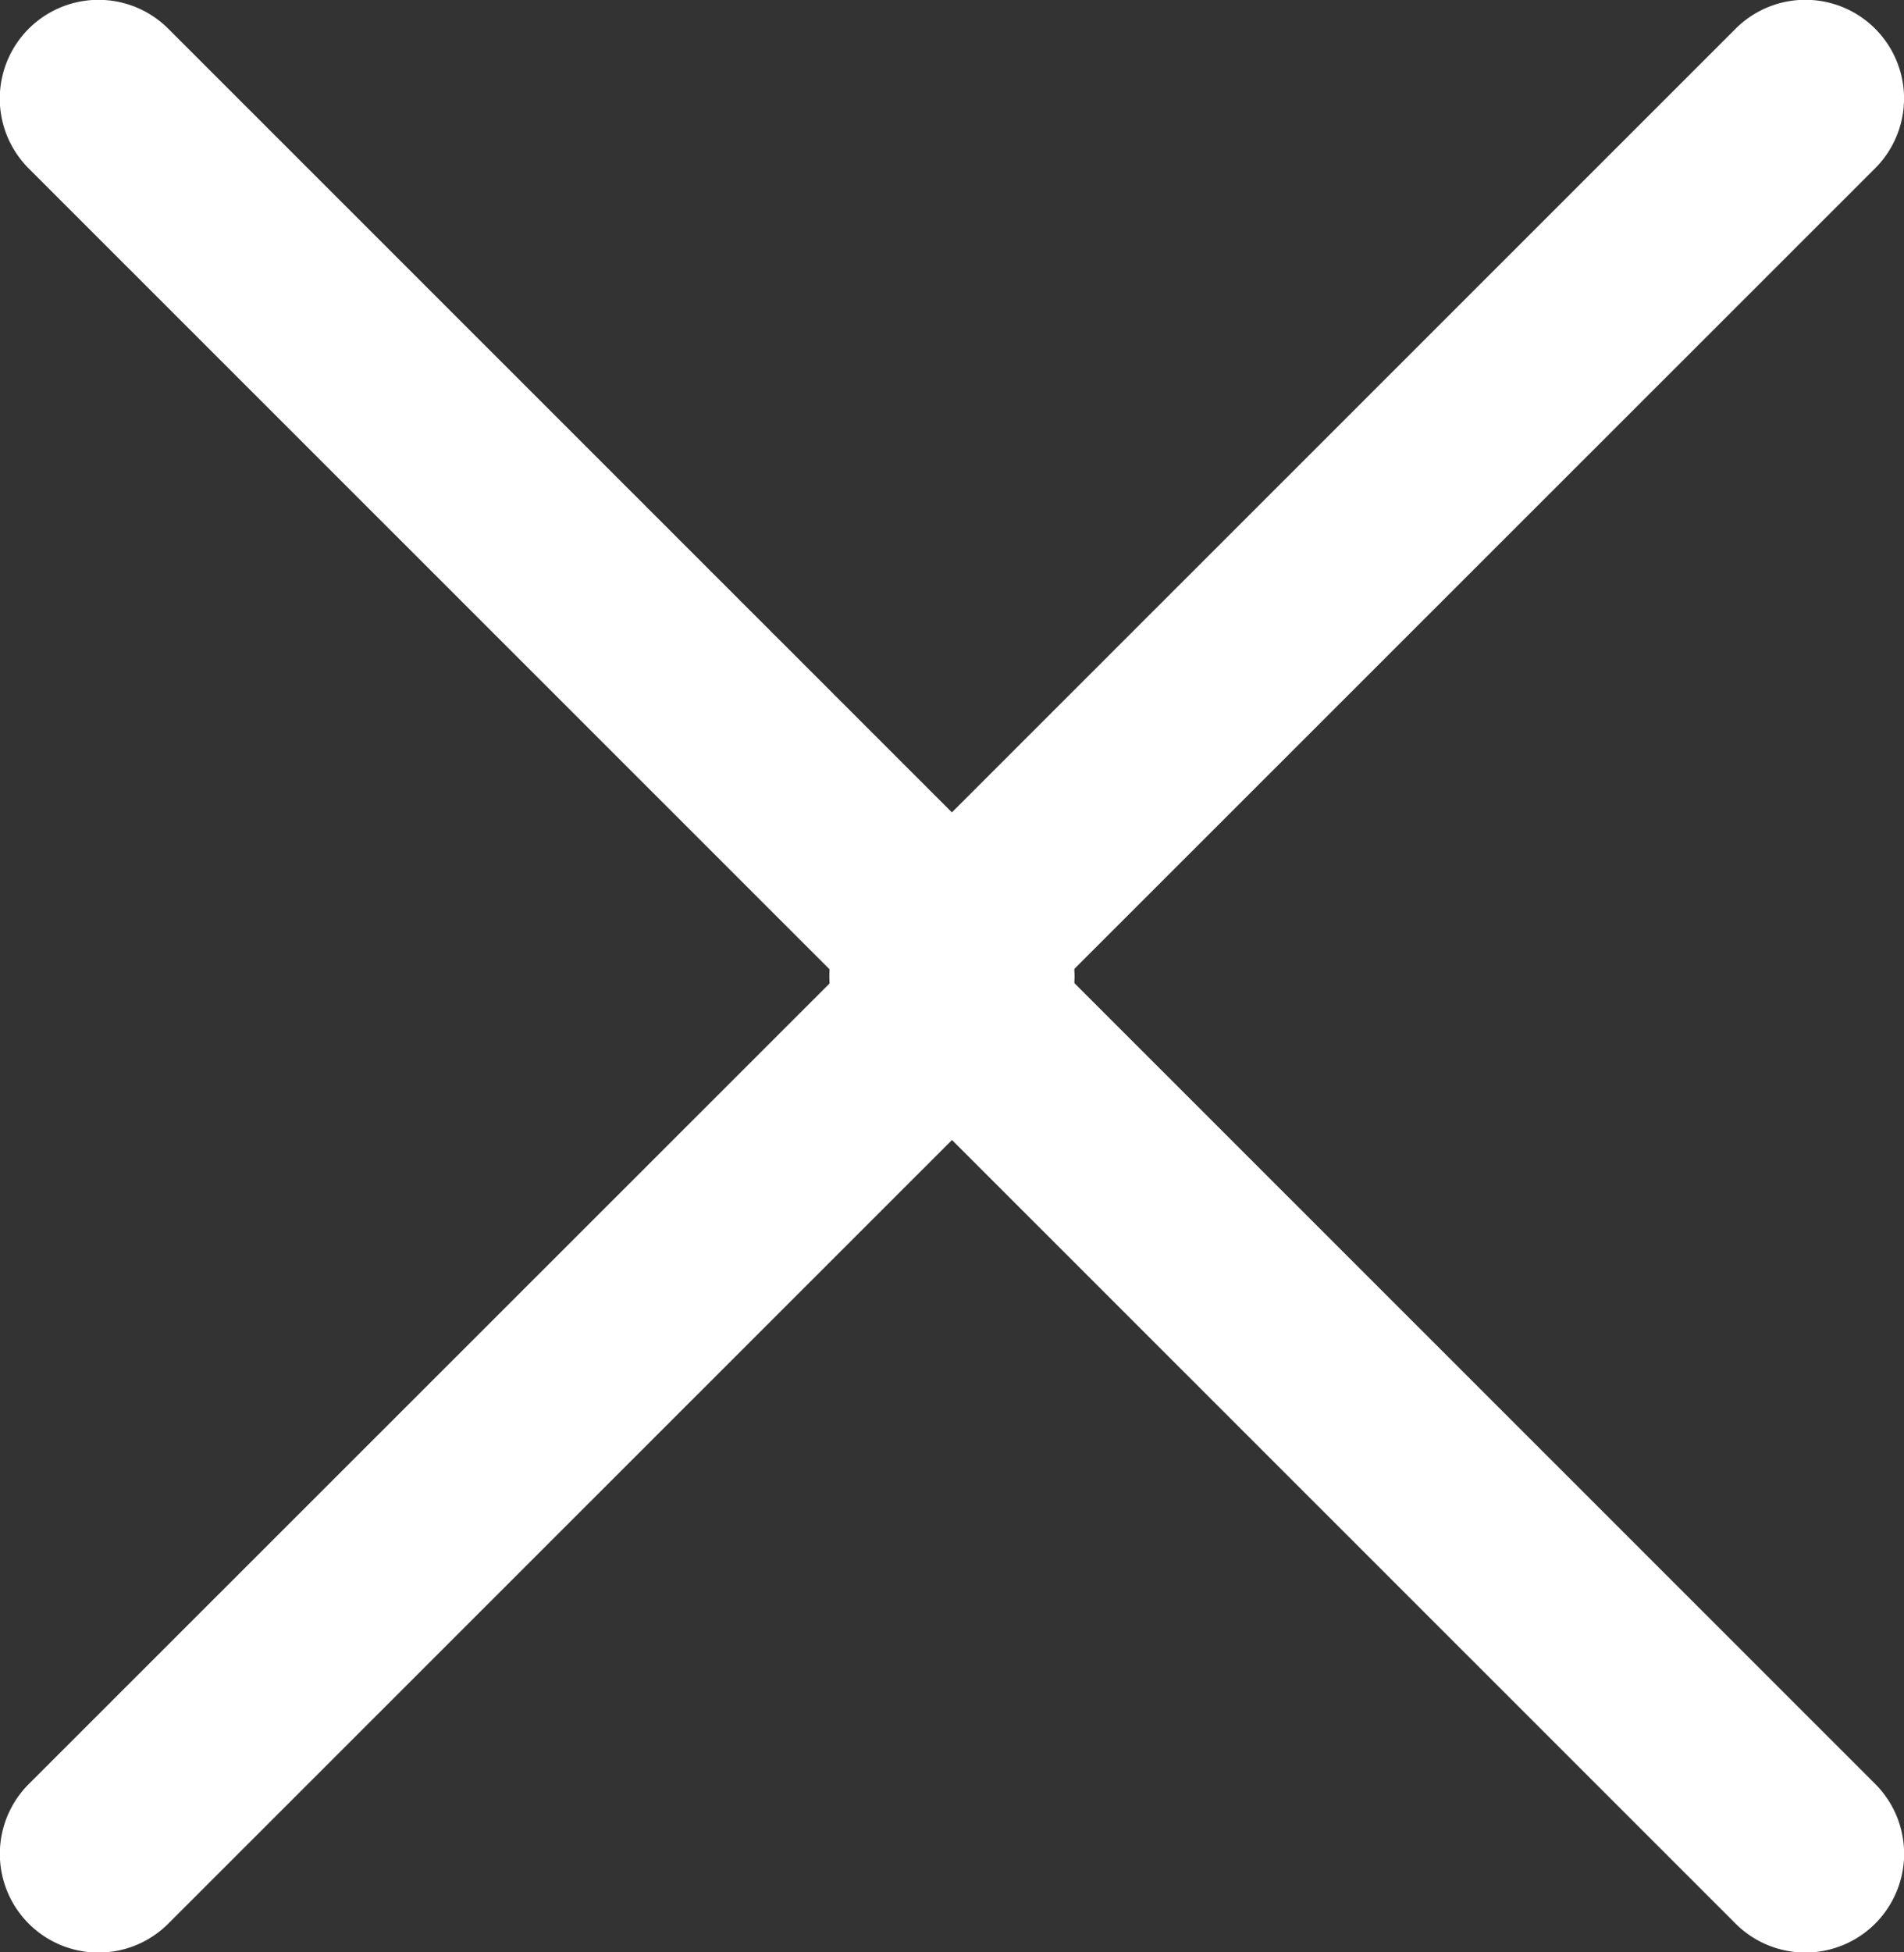 <svg id="Component_36_1" data-name="Component 36 – 1" xmlns="http://www.w3.org/2000/svg" width="18.363" height="18.822" viewBox="0 0 18.363 18.822">
  <rect x="0" y="0" width="18.363" height="18.822" fill="#333333" stroke="none"/>
  <g id="Group_39" data-name="Group 39" transform="translate(-1083.637 -531.589)">
    <g id="back" transform="translate(1037.523 531.588)">
      <path id="Chevron_Right" d="M54.388,10.084l8.464,8.461A.95.95,0,0,0,64.2,17.2l-7.793-7.79L64.2,1.622A.951.951,0,1,0,62.852.279L54.387,8.74A.959.959,0,0,0,54.388,10.084Z" transform="translate(0 0)" fill="#fff"/>
    </g>
    <g id="back-2" data-name="back" transform="translate(1148.113 550.412) rotate(180)">
      <path id="Chevron_Right-2" data-name="Chevron_Right" d="M54.388,10.084l8.464,8.461A.95.95,0,0,0,64.2,17.2l-7.793-7.79L64.2,1.622A.951.951,0,1,0,62.852.279L54.387,8.74A.959.959,0,0,0,54.388,10.084Z" transform="translate(0 0)" fill="#fff"/>
    </g>
  </g>
</svg>
